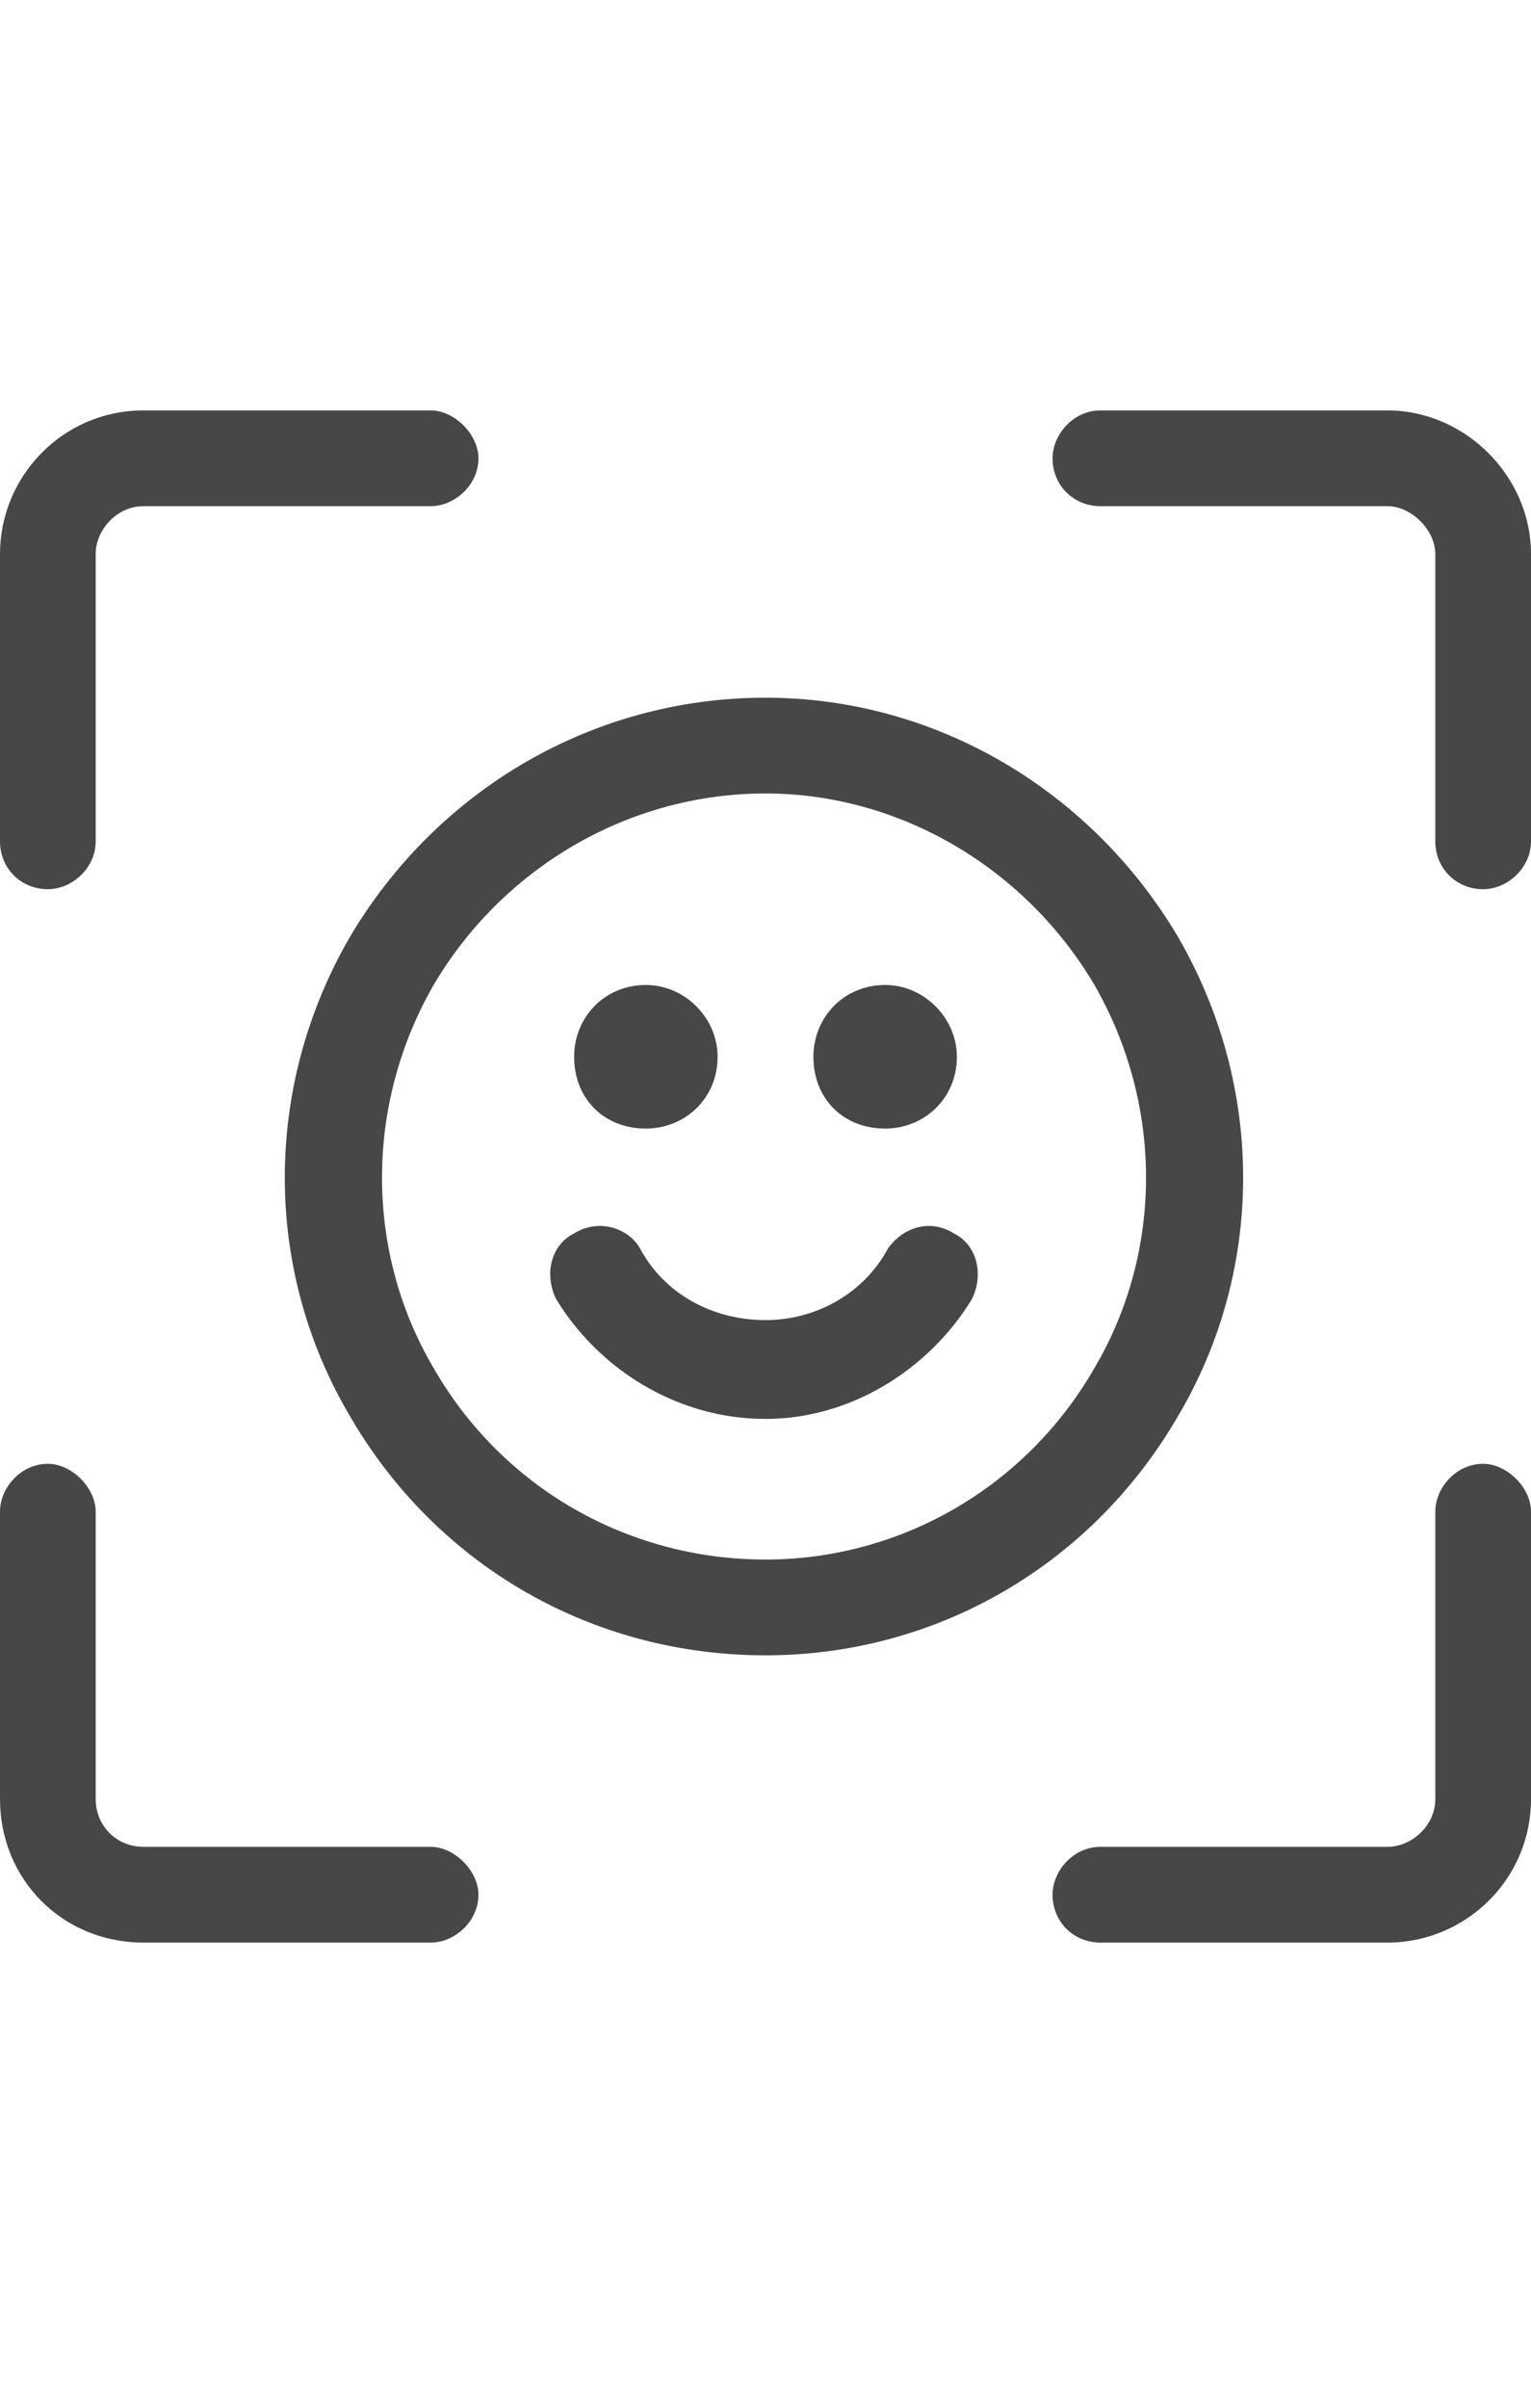 <svg width="14" height="22" viewBox="0 0 14 22" fill="none" xmlns="http://www.w3.org/2000/svg">
<g id="label-paired / sm / face-viewfinder-sm / regular" clip-path="url(#clip0_2556_12361)">
<path id="icon" d="M1.312 3.75H3.938C4.156 3.75 4.375 3.969 4.375 4.188C4.375 4.434 4.156 4.625 3.938 4.625H1.312C1.066 4.625 0.875 4.844 0.875 5.062V7.688C0.875 7.934 0.656 8.125 0.438 8.125C0.191 8.125 0 7.934 0 7.688V5.062C0 4.352 0.574 3.75 1.312 3.75ZM12.688 3.75C13.398 3.75 14 4.352 14 5.062V7.688C14 7.934 13.781 8.125 13.562 8.125C13.316 8.125 13.125 7.934 13.125 7.688V5.062C13.125 4.844 12.906 4.625 12.688 4.625H10.062C9.816 4.625 9.625 4.434 9.625 4.188C9.625 3.969 9.816 3.75 10.062 3.75H12.688ZM0 16.438V13.812C0 13.594 0.191 13.375 0.438 13.375C0.656 13.375 0.875 13.594 0.875 13.812V16.438C0.875 16.684 1.066 16.875 1.312 16.875H3.938C4.156 16.875 4.375 17.094 4.375 17.312C4.375 17.559 4.156 17.75 3.938 17.75H1.312C0.574 17.75 0 17.176 0 16.438ZM12.688 17.75H10.062C9.816 17.75 9.625 17.559 9.625 17.312C9.625 17.094 9.816 16.875 10.062 16.875H12.688C12.906 16.875 13.125 16.684 13.125 16.438V13.812C13.125 13.594 13.316 13.375 13.562 13.375C13.781 13.375 14 13.594 14 13.812V16.438C14 17.176 13.398 17.75 12.688 17.75ZM6.562 9.656C6.562 10.039 6.262 10.312 5.906 10.312C5.523 10.312 5.25 10.039 5.25 9.656C5.25 9.301 5.523 9 5.906 9C6.262 9 6.562 9.301 6.562 9.656ZM8.094 10.312C7.711 10.312 7.438 10.039 7.438 9.656C7.438 9.301 7.711 9 8.094 9C8.449 9 8.75 9.301 8.75 9.656C8.75 10.039 8.449 10.312 8.094 10.312ZM7 7.25C5.742 7.25 4.594 7.934 3.965 9C3.336 10.094 3.336 11.434 3.965 12.5C4.594 13.594 5.742 14.25 7 14.25C8.23 14.25 9.379 13.594 10.008 12.5C10.637 11.434 10.637 10.094 10.008 9C9.379 7.934 8.23 7.25 7 7.25ZM7 15.125C5.414 15.125 3.992 14.305 3.199 12.938C2.406 11.598 2.406 9.93 3.199 8.562C3.992 7.223 5.414 6.375 7 6.375C8.559 6.375 9.98 7.223 10.773 8.562C11.566 9.93 11.566 11.598 10.773 12.938C9.98 14.305 8.559 15.125 7 15.125ZM5.852 11.406C6.07 11.816 6.508 12.062 7 12.062C7.465 12.062 7.902 11.816 8.121 11.406C8.258 11.215 8.504 11.133 8.723 11.27C8.941 11.379 8.996 11.652 8.887 11.871C8.504 12.5 7.793 12.965 7 12.965C6.18 12.965 5.469 12.5 5.086 11.871C4.977 11.652 5.031 11.379 5.25 11.27C5.469 11.133 5.742 11.215 5.852 11.406Z" fill="black" fill-opacity="0.72"/>
</g>
<defs>
<clipPath id="clip0_2556_12361">
<rect width="14" height="22" fill="white"/>
</clipPath>
</defs>
</svg>
